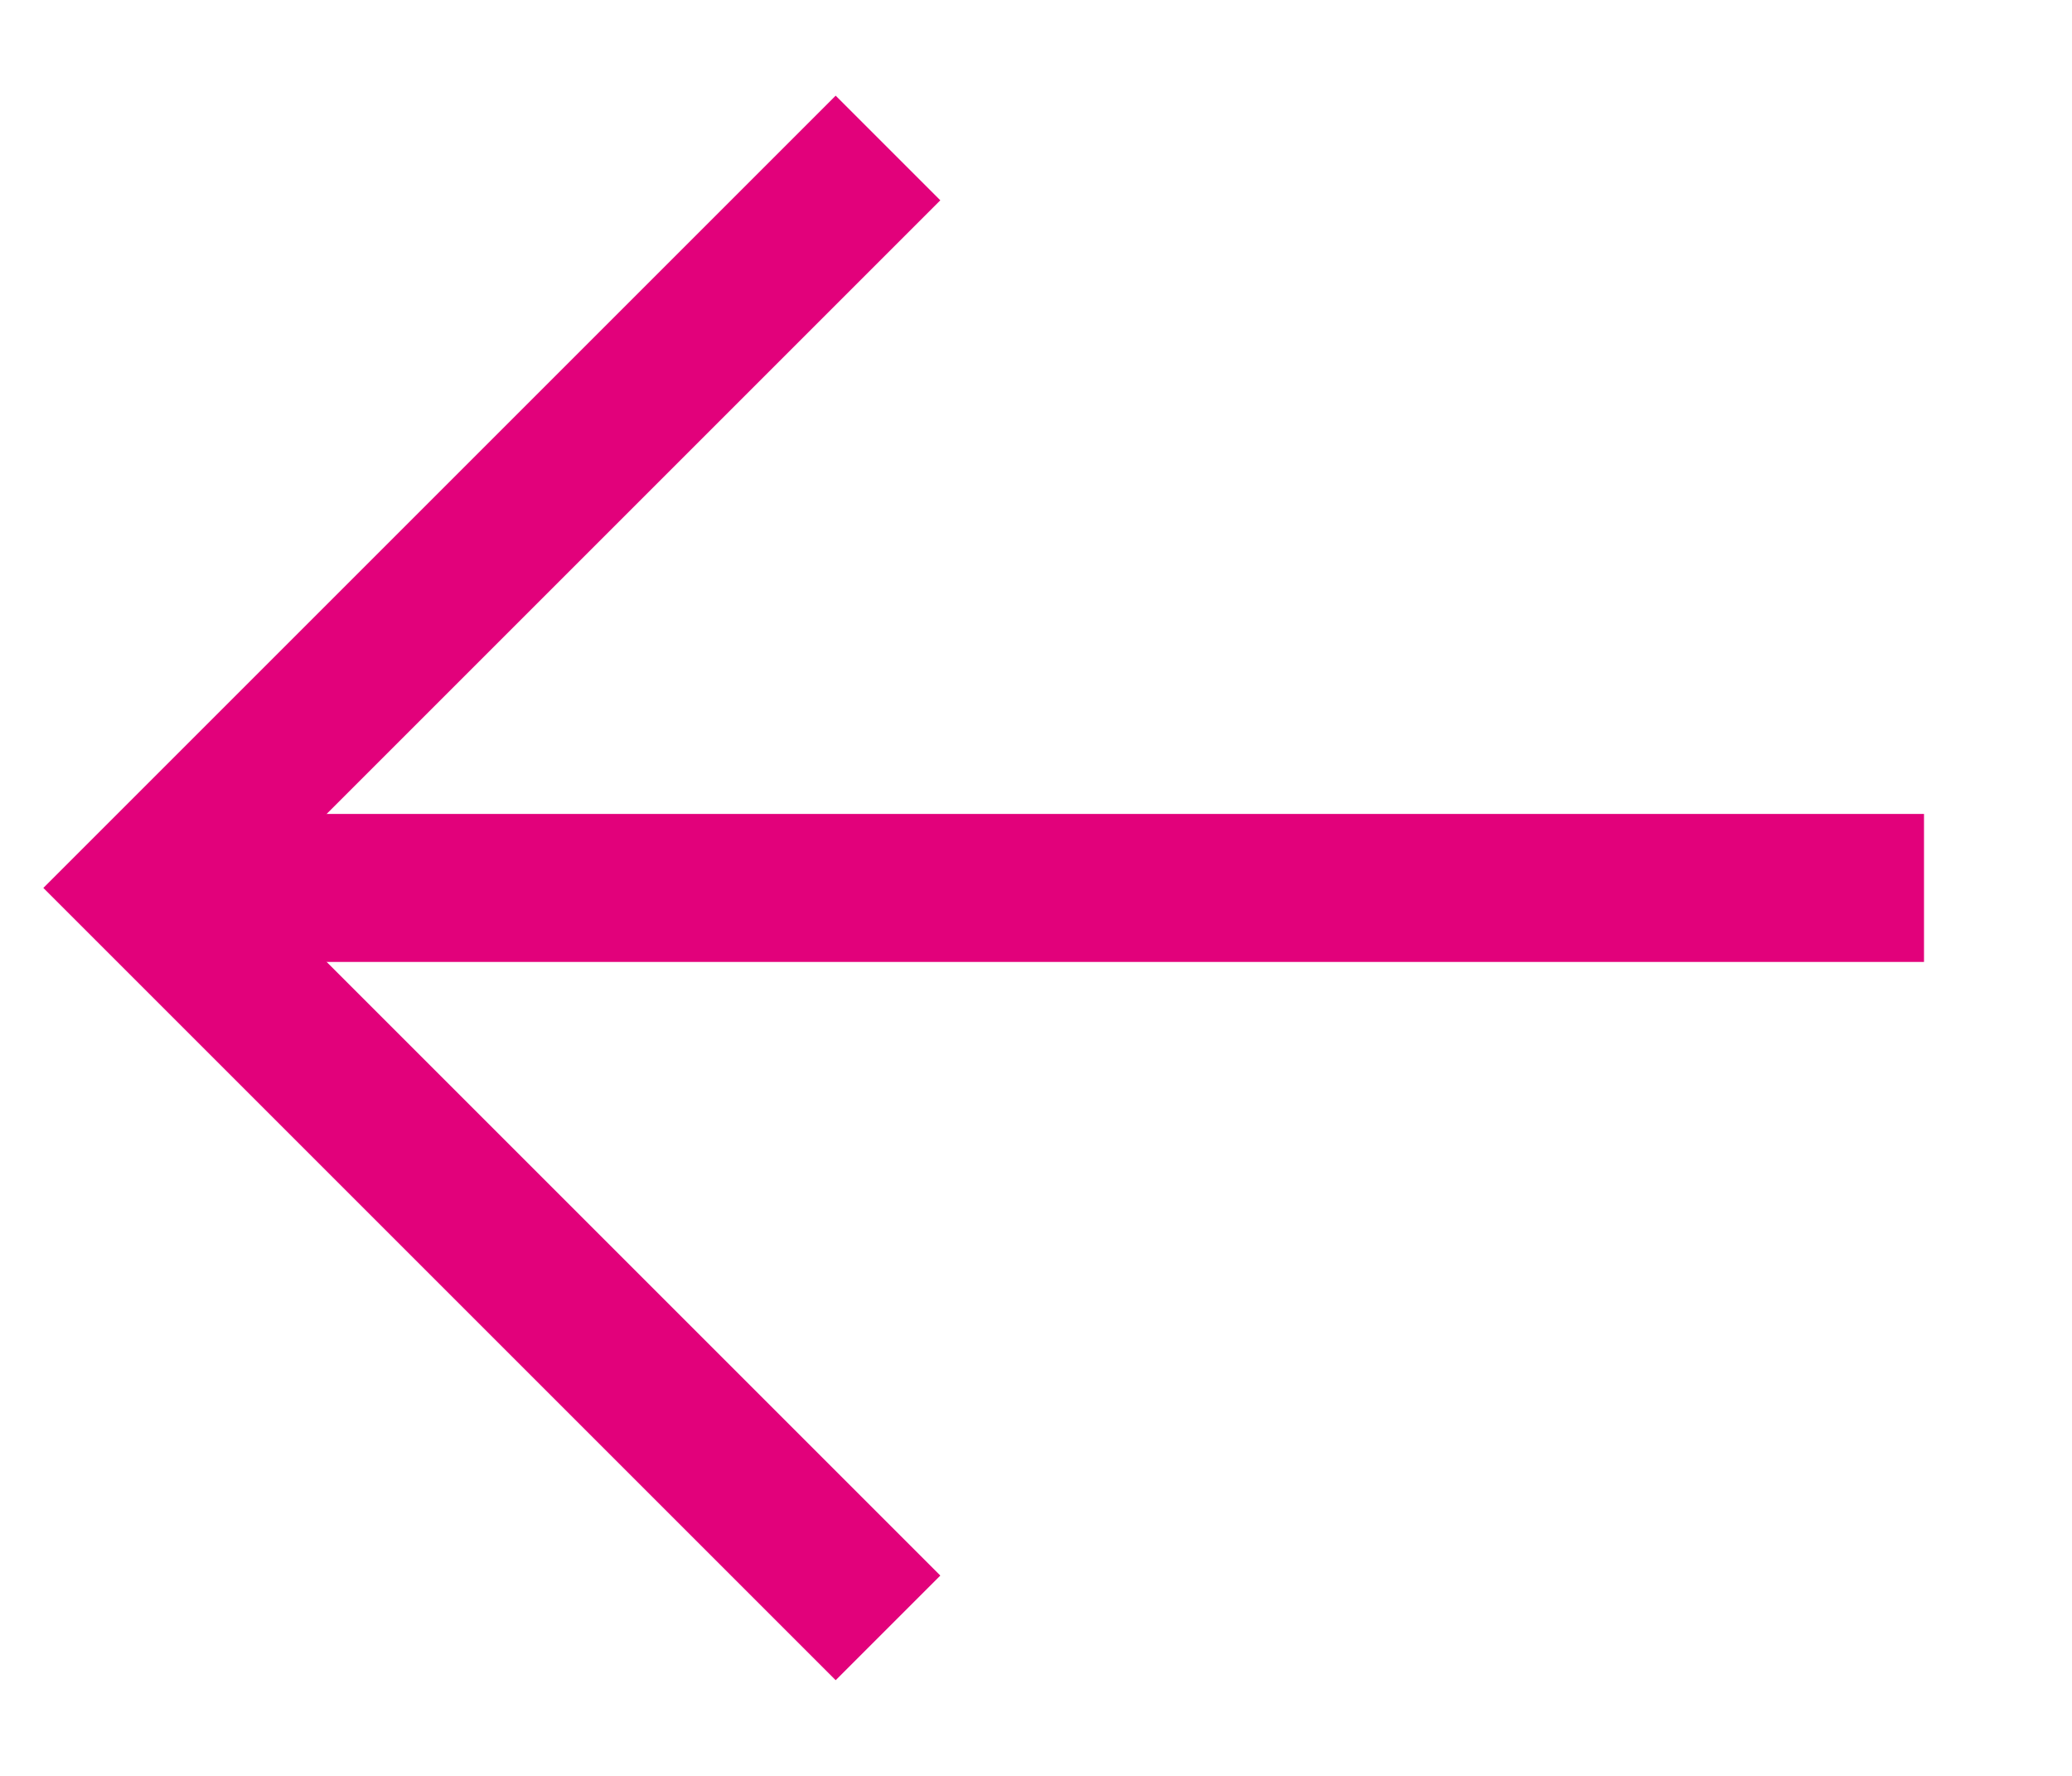 <svg width="14" height="12" viewBox="0 0 14 12" fill="none" xmlns="http://www.w3.org/2000/svg">
    <path d="M6 11L1 6L6 1" stroke="#E2017B" strokeWidth="2" strokeLinecap="round" strokeLinejoin="round"/>
    <path d="M1 6H13" stroke="#E2017B" strokeWidth="2" strokeLinecap="round" strokeLinejoin="round"/>
</svg>
